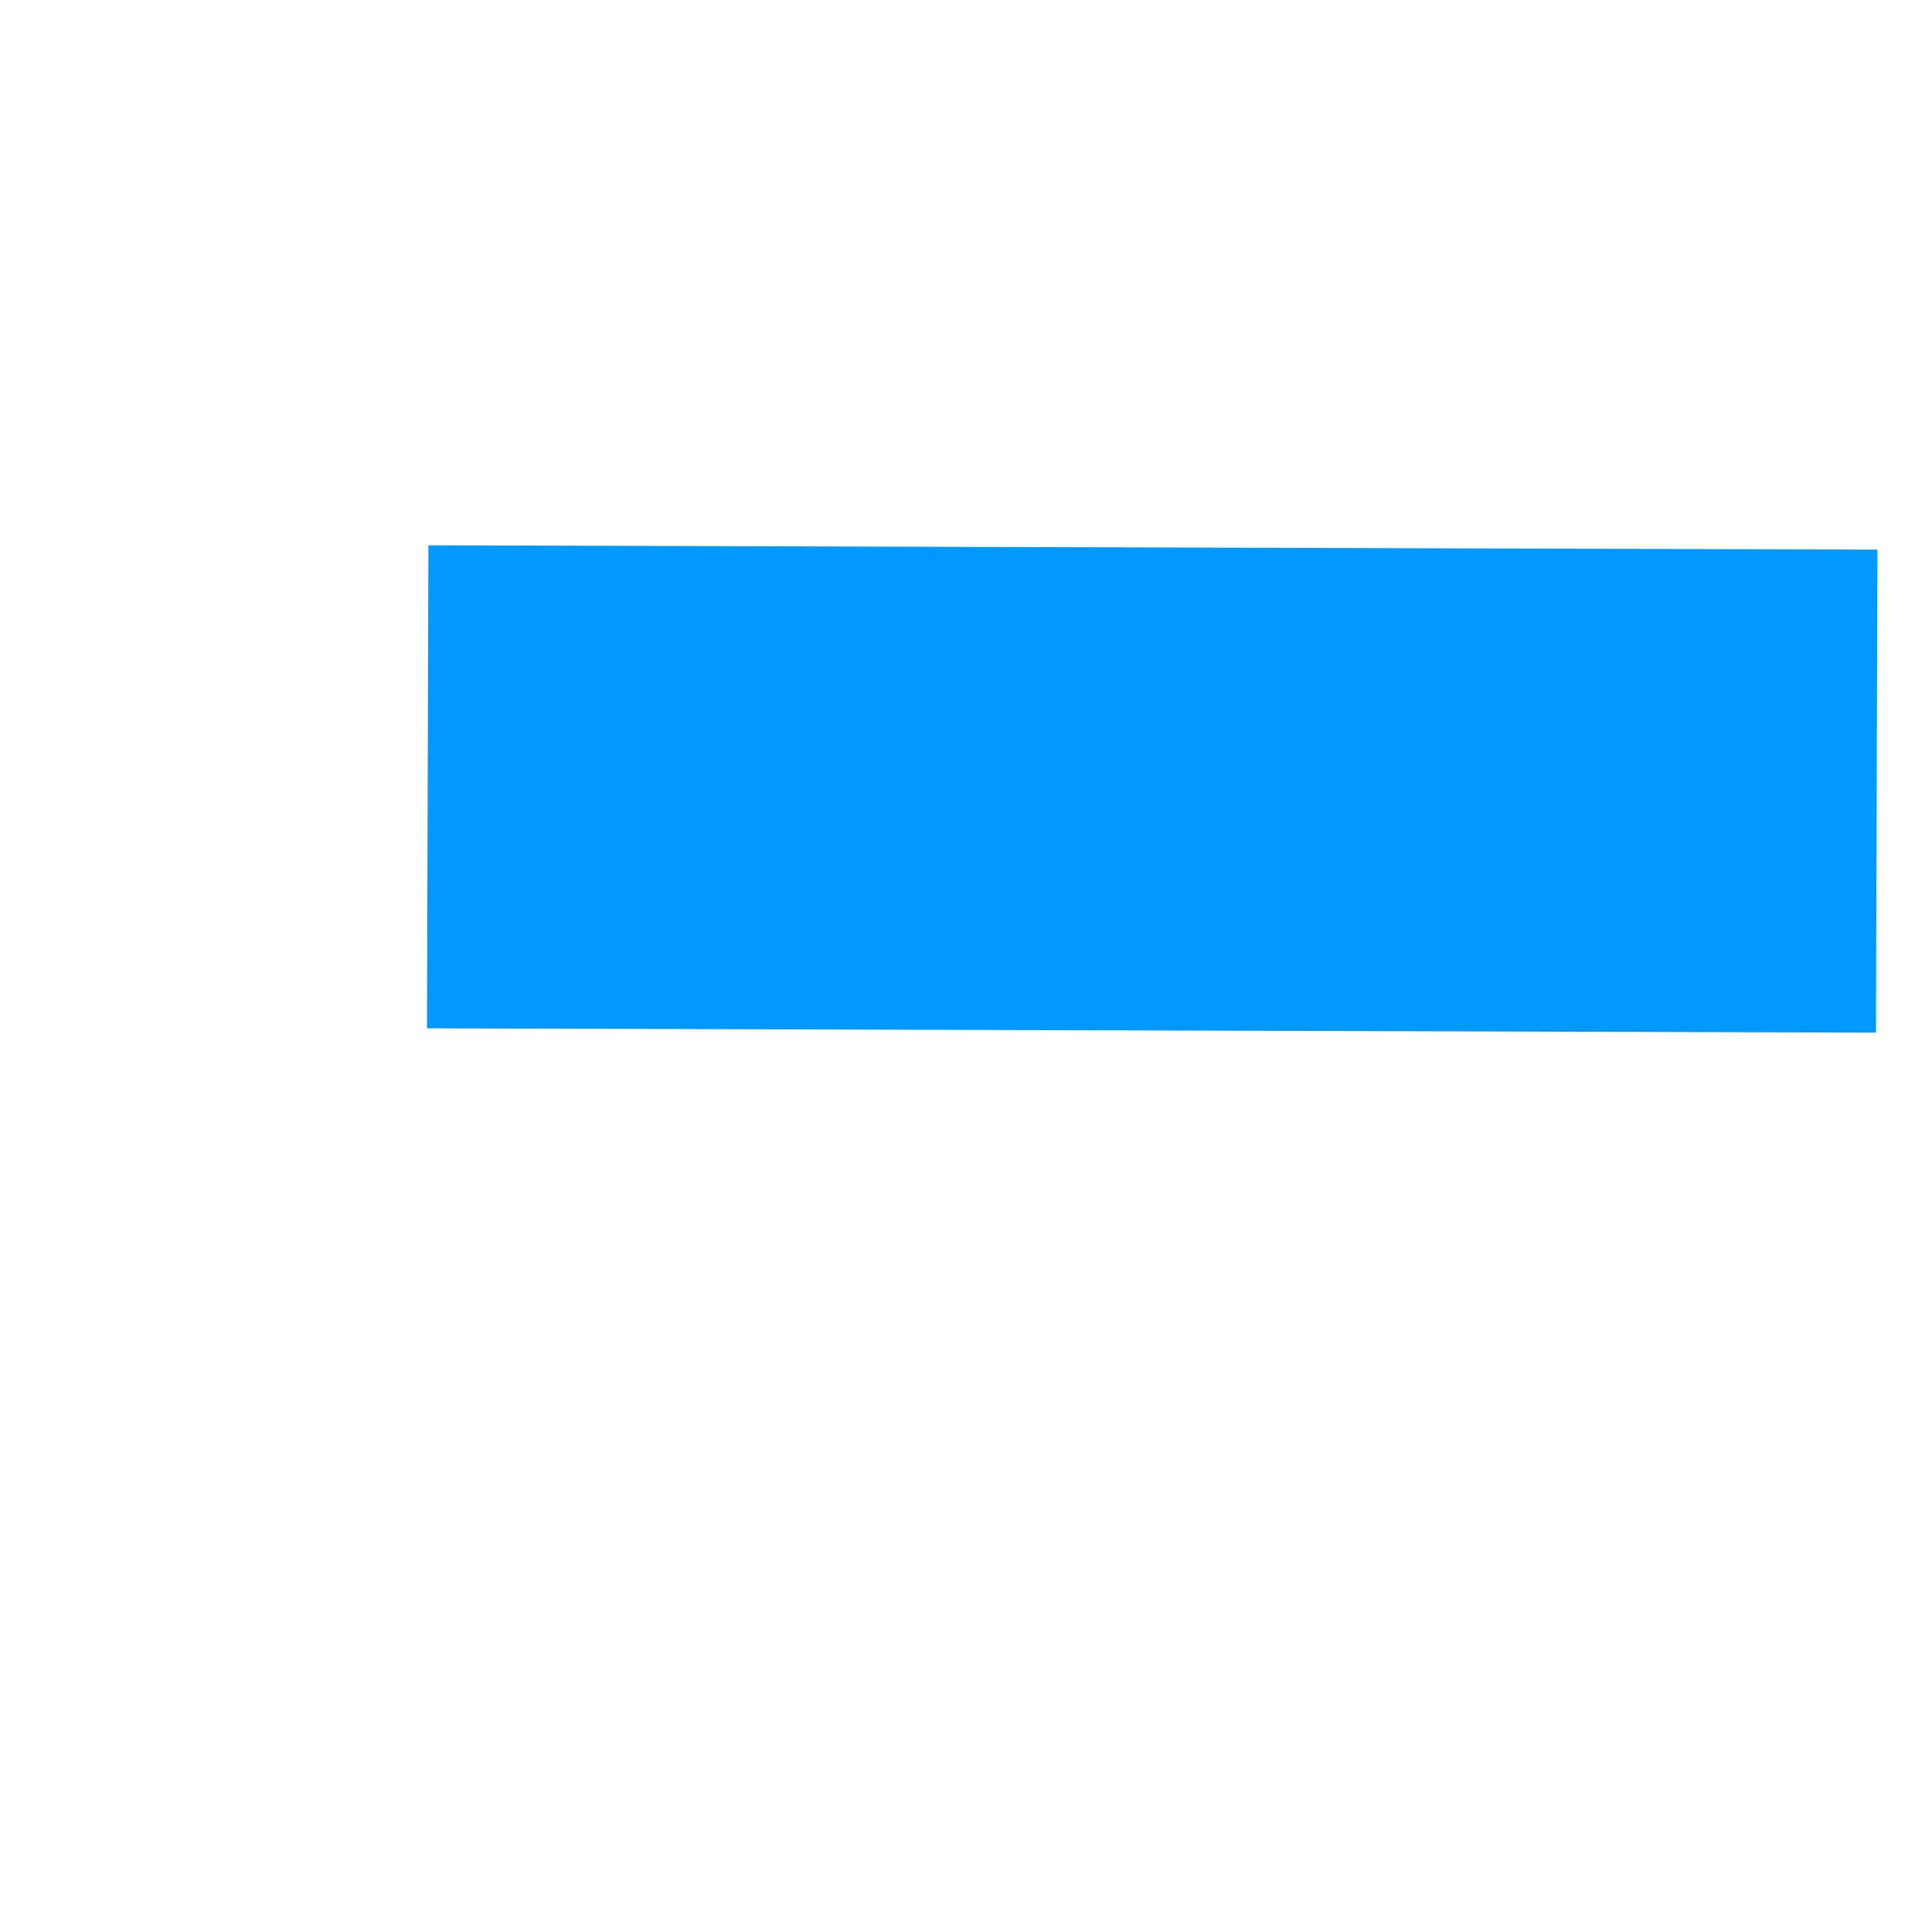 ﻿<?xml version="1.0" encoding="utf-8"?>
<svg version="1.1" xmlns:xlink="http://www.w3.org/1999/xlink" width="4px" height="4px" preserveAspectRatio="xMinYMid meet" viewBox="846 261  4 2" xmlns="http://www.w3.org/2000/svg">
  <path d="M 1040 267.8  L 1046 261.5  L 1040 255.2  L 1040 267.8  Z " fill-rule="nonzero" fill="#0099ff" stroke="none" transform="matrix(1 0.003 -0.003 1 0.67 -2.412 )" />
  <path d="M 847 261.5  L 1041 261.5  " stroke-width="1" stroke-dasharray="3,1" stroke="#0099ff" fill="none" transform="matrix(1 0.003 -0.003 1 0.67 -2.412 )" />
</svg>